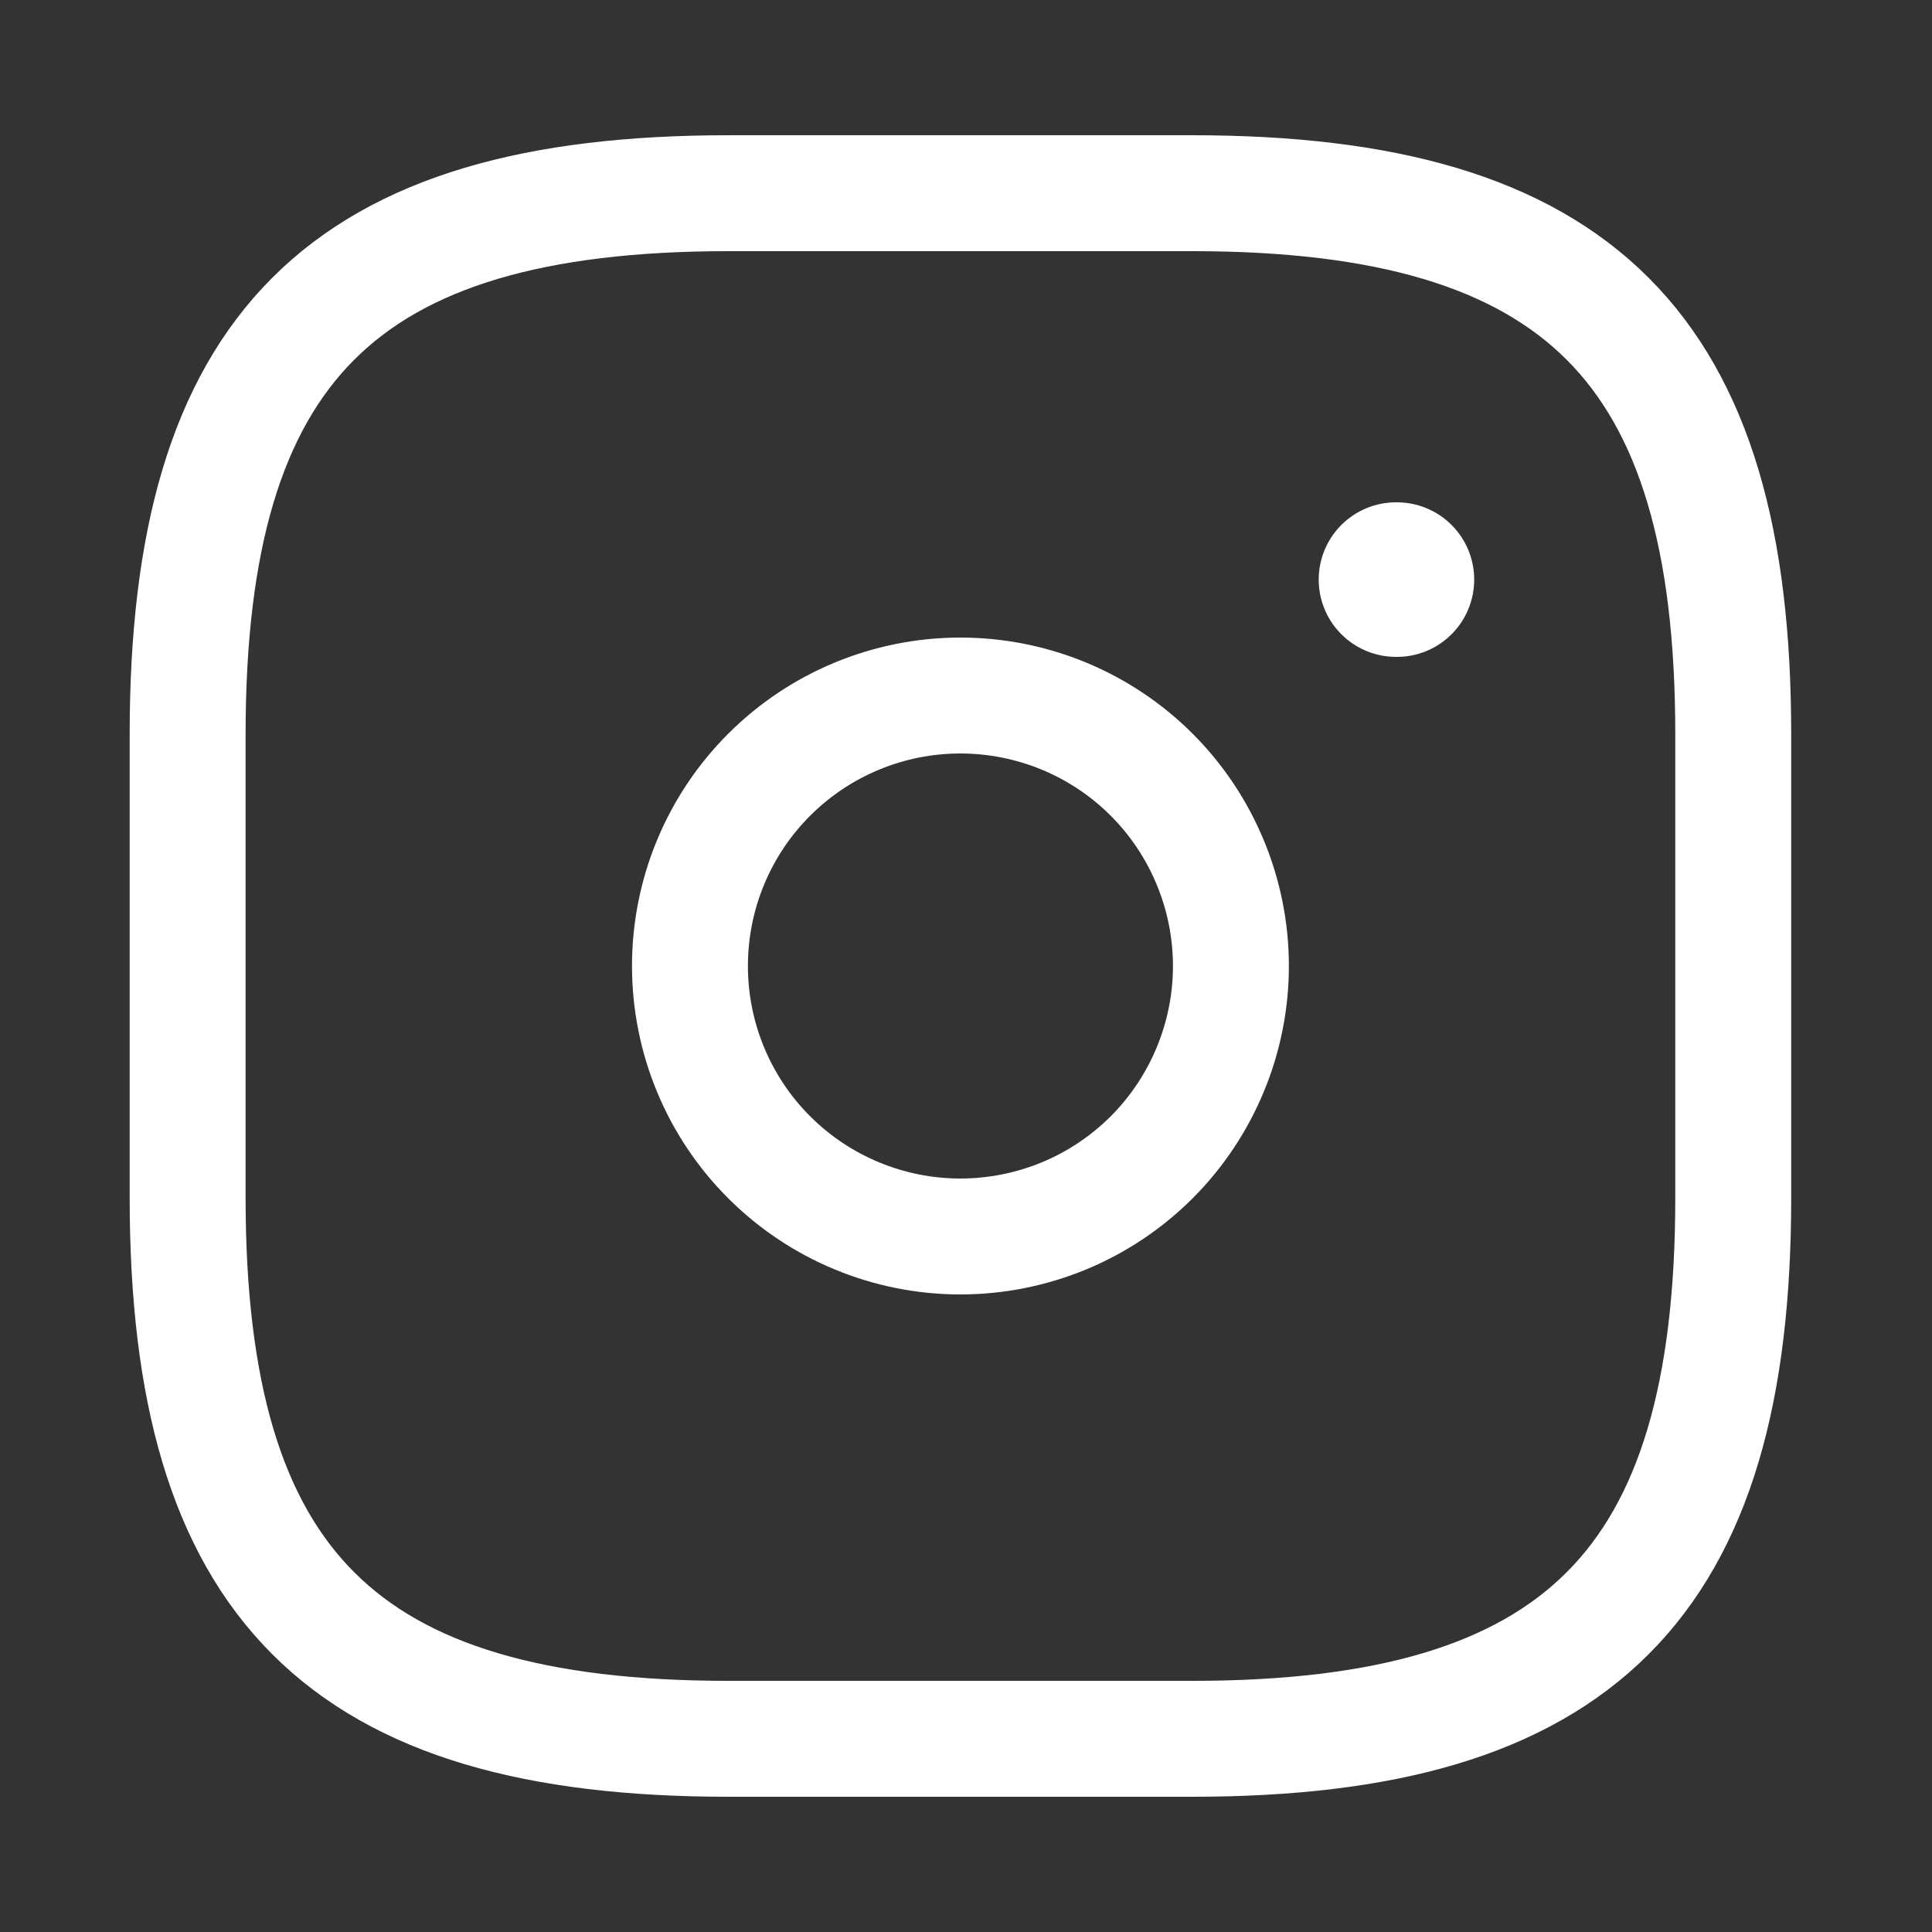 <svg width="25" height="25" viewBox="0 0 25 25" fill="none" xmlns="http://www.w3.org/2000/svg">
<rect x="0" y="0" width="25" height="25" fill="#333333" stroke="none"/>
<path d="M9.428 22.5H15.428C20.428 22.5 22.428 20.5 22.428 15.5V9.5C22.428 4.5 20.428 2.5 15.428 2.5H9.428C4.428 2.5 2.428 4.5 2.428 9.5V15.5C2.428 20.5 4.428 22.5 9.428 22.5Z" stroke="white" stroke-width="1.5" stroke-linecap="round" stroke-linejoin="round"/>
<path d="M12.428 16C12.887 16 13.342 15.909 13.767 15.734C14.192 15.558 14.578 15.3 14.903 14.975C15.228 14.65 15.485 14.264 15.661 13.839C15.837 13.415 15.928 12.96 15.928 12.5C15.928 12.04 15.837 11.585 15.661 11.161C15.485 10.736 15.228 10.35 14.903 10.025C14.578 9.7 14.192 9.442 13.767 9.266C13.342 9.091 12.887 9 12.428 9C11.499 9 10.609 9.369 9.953 10.025C9.296 10.681 8.928 11.572 8.928 12.5C8.928 13.428 9.296 14.319 9.953 14.975C10.609 15.631 11.499 16 12.428 16Z" stroke="white" stroke-width="1.5" stroke-linecap="round" stroke-linejoin="round"/>
<path d="M18.064 7.5H18.076" stroke="white" stroke-width="2" stroke-linecap="round" stroke-linejoin="round"/>
</svg>
